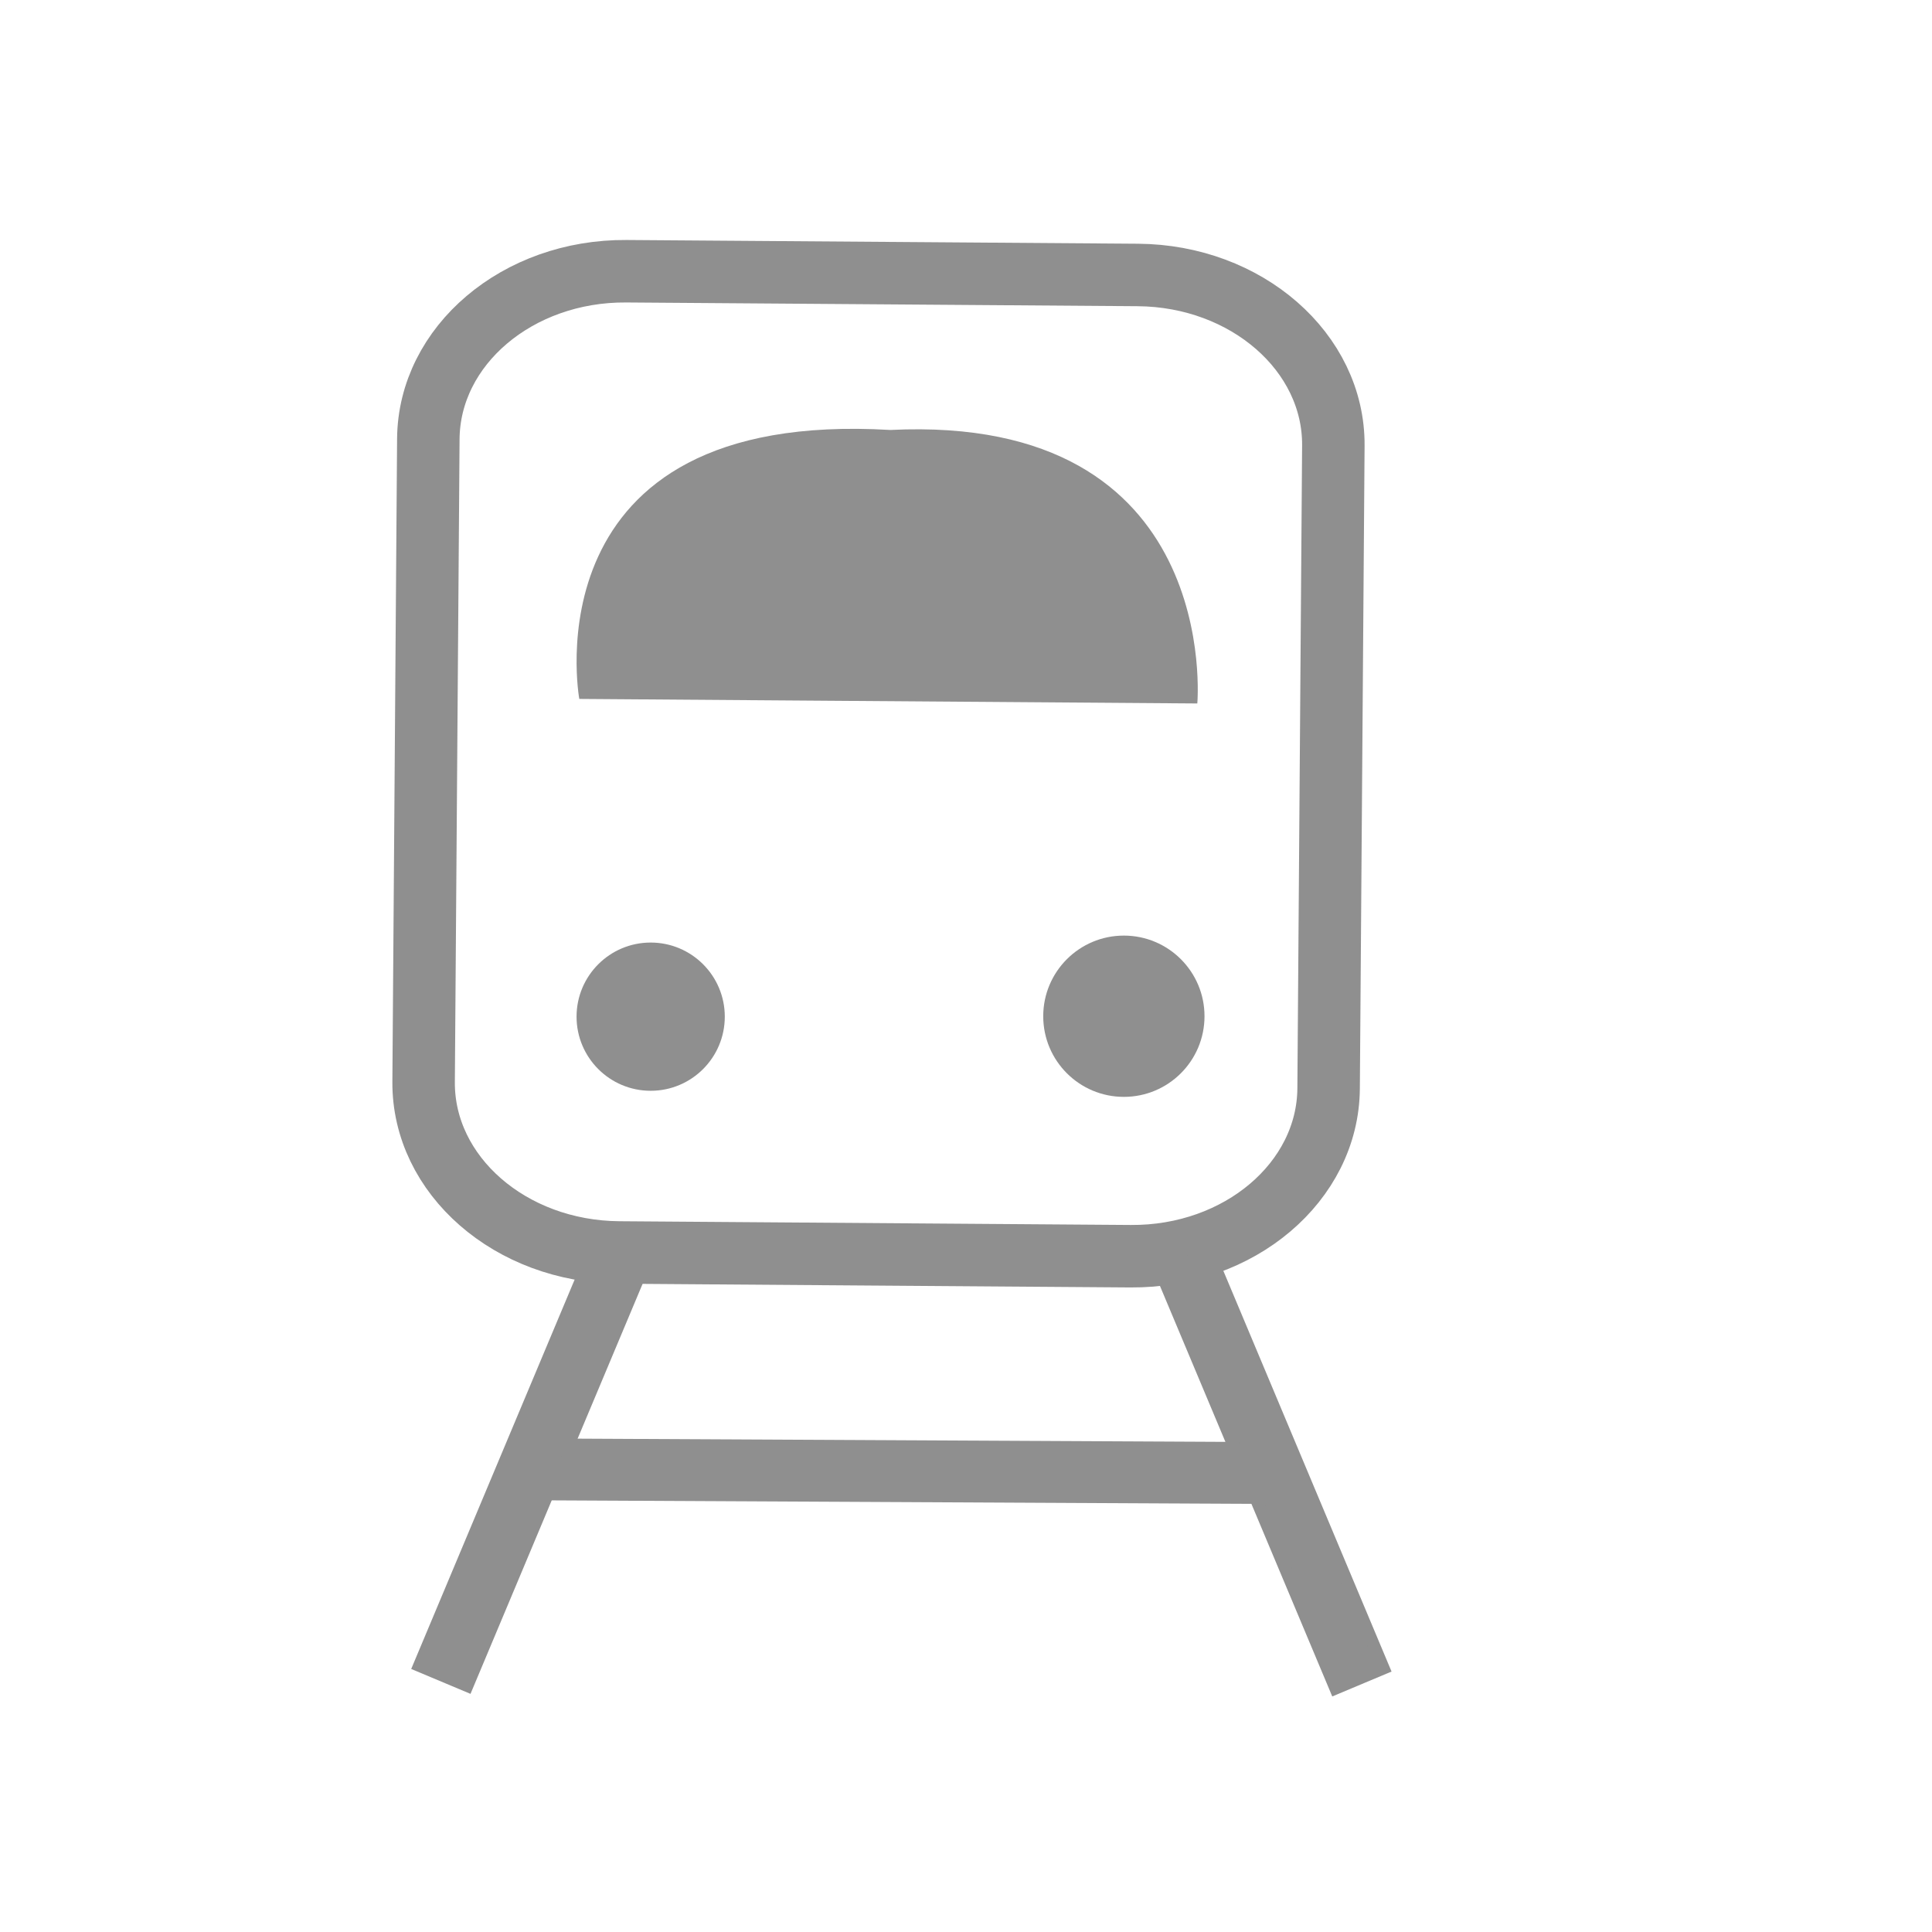 <?xml version="1.0" encoding="utf-8"?>
<!-- Generator: Adobe Illustrator 17.0.0, SVG Export Plug-In . SVG Version: 6.00 Build 0)  -->
<!DOCTYPE svg PUBLIC "-//W3C//DTD SVG 1.1//EN" "http://www.w3.org/Graphics/SVG/1.1/DTD/svg11.dtd">
<svg version="1.1" id="Layer_1" xmlns="http://www.w3.org/2000/svg" xmlns:xlink="http://www.w3.org/1999/xlink" x="0px" y="0px"
	 width="80px" height="80px" viewBox="0 0 80 80" enable-background="new 0 0 80 80" xml:space="preserve">
<path fill="#8F8F8F" d="M23.987,28.941c0,0-2.198-12.029,12.878-11.137c13.779-0.681,12.713,11.325,12.713,11.325"/>
<circle fill="#8F8F8F" cx="26.943" cy="42.098" r="3.069"/>
<circle fill="#8F8F8F" cx="46.529" cy="42.098" r="3.069"/>
<rect x="20.886" y="51.454" transform="matrix(-0.922 -0.387 0.387 -0.922 18.69 125.328)" fill="#8F8F8F" stroke="#8F8F8F" stroke-width="0.511" stroke-miterlimit="10" width="2.152" height="18.657"/>
<rect x="36.803" y="46.038" transform="matrix(0.005 -1 1 0.005 -23.244 98.445)" fill="#8F8F8F" stroke="#8F8F8F" stroke-width="0.511" stroke-miterlimit="10" width="2.05" height="29.719"/>
<path fill="none" stroke="#8F8F8F" stroke-width="2.587" stroke-miterlimit="10" d="M55.015,45.071
	c-0.028,3.869-3.699,6.979-8.198,6.946l-21.18-0.155c-4.499-0.033-8.124-3.196-8.096-7.065l0.195-26.62
	c0.028-3.869,3.699-6.979,8.198-6.946l21.181,0.155c4.499,0.033,8.124,3.196,8.096,7.065L55.015,45.071z"/>
<rect x="51.613" y="51.572" transform="matrix(0.922 -0.387 0.387 0.922 -19.463 25.135)" fill="#8F8F8F" stroke="#8F8F8F" stroke-width="0.511" stroke-miterlimit="10" width="2.152" height="18.657"/>
<circle fill="#8F8F8F" cx="46.537" cy="42.08" r="3.339"/>
</svg>
